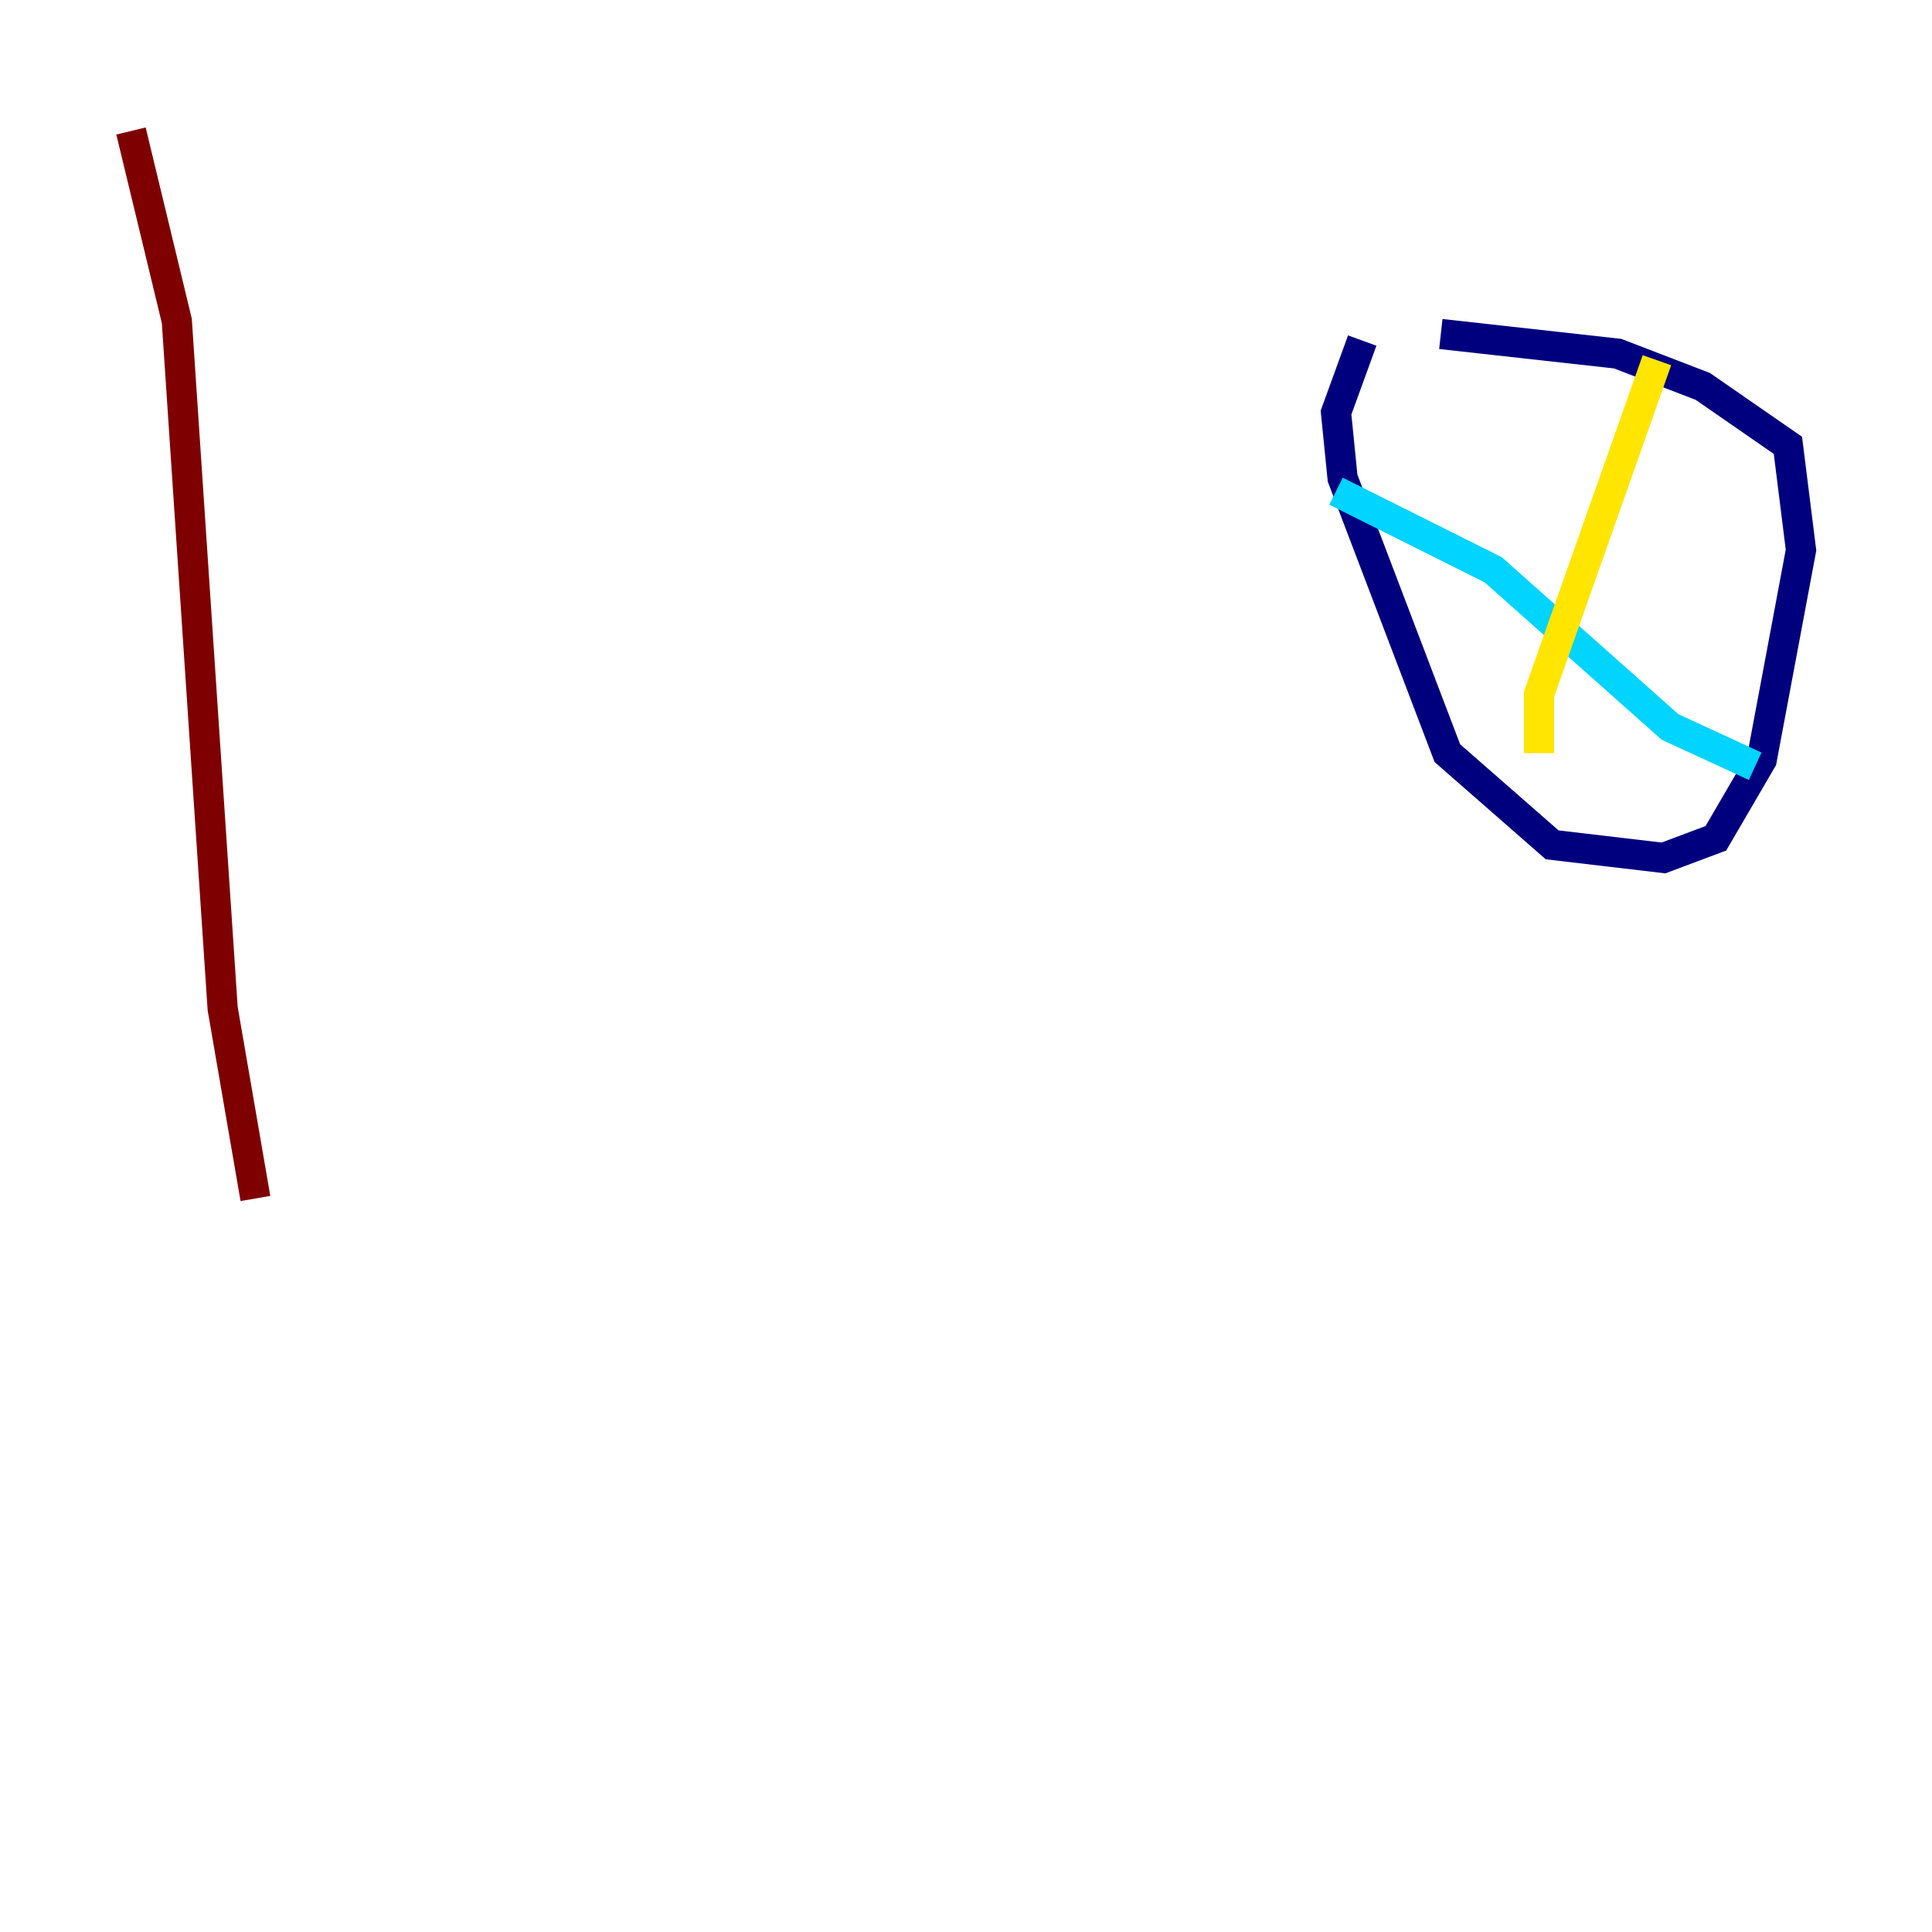 <?xml version="1.0" encoding="utf-8" ?>
<svg baseProfile="tiny" height="128" version="1.2" viewBox="0,0,128,128" width="128" xmlns="http://www.w3.org/2000/svg" xmlns:ev="http://www.w3.org/2001/xml-events" xmlns:xlink="http://www.w3.org/1999/xlink"><defs /><polyline fill="none" points="90.251,22.563 88.515,27.336 88.949,31.675 95.891,49.898 102.834,55.973 110.21,56.841 113.681,55.539 116.719,50.332 119.322,36.447 118.454,29.505 112.814,25.6 107.173,23.43 95.458,22.129" stroke="#00007f" stroke-width="2" /><polyline fill="none" points="88.515,32.542 98.929,37.749 110.644,48.163 116.285,50.766" stroke="#00d4ff" stroke-width="2" /><polyline fill="none" points="109.776,23.864 101.966,45.993 101.966,49.898" stroke="#ffe500" stroke-width="2" /><polyline fill="none" points="8.678,8.678 11.715,21.261 14.752,66.82 16.922,79.403" stroke="#7f0000" stroke-width="2" /></svg>